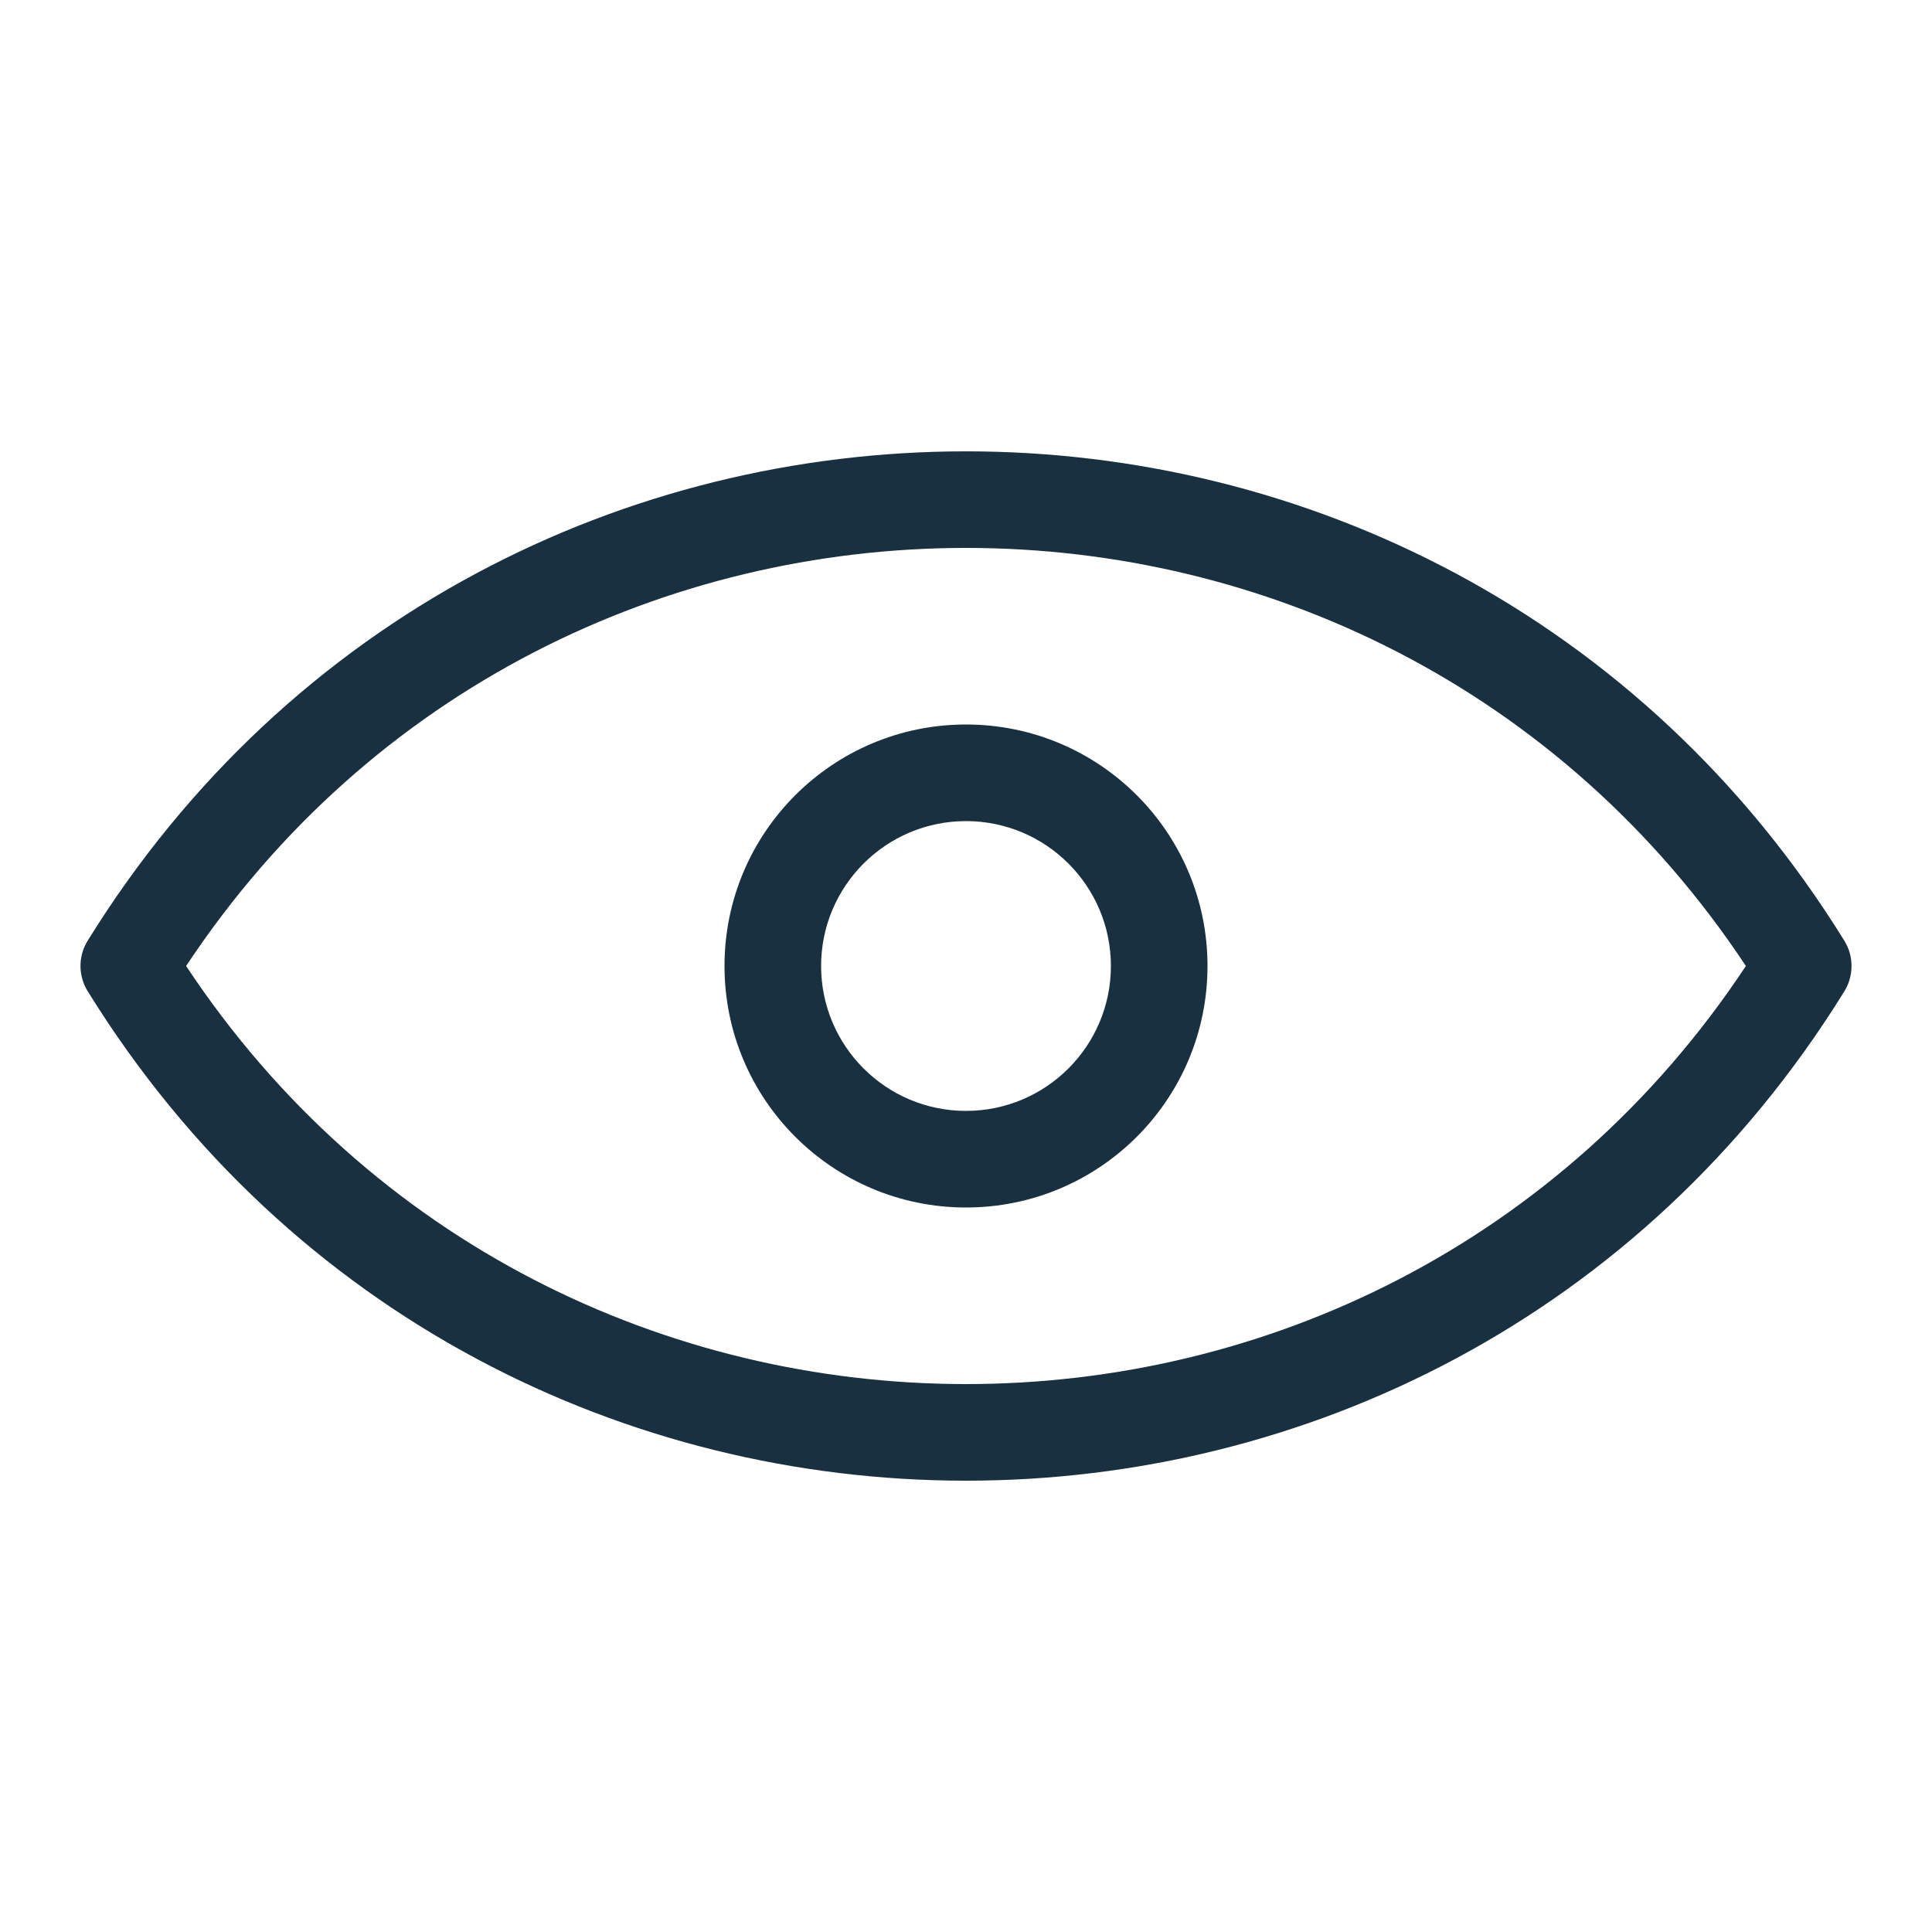 <svg width="15" height="15" viewBox="0 0 15 15" fill="none" xmlns="http://www.w3.org/2000/svg">
<path fill-rule="evenodd" clip-rule="evenodd" d="M13.555 7.5C10.689 11.828 4.311 11.828 1.445 7.5C4.311 3.172 10.689 3.172 13.555 7.5ZM14.315 7.704C14.391 7.587 14.398 7.43 14.319 7.303C11.184 2.238 3.816 2.238 0.681 7.303C0.602 7.43 0.609 7.587 0.686 7.704C3.822 12.76 11.178 12.76 14.315 7.704ZM7.5 6.375C6.879 6.375 6.375 6.879 6.375 7.5C6.375 8.121 6.879 8.625 7.5 8.625C8.121 8.625 8.625 8.121 8.625 7.5C8.625 6.879 8.121 6.375 7.5 6.375ZM5.625 7.5C5.625 6.464 6.465 5.625 7.5 5.625C8.536 5.625 9.375 6.464 9.375 7.5C9.375 8.536 8.536 9.375 7.5 9.375C6.465 9.375 5.625 8.536 5.625 7.5Z" fill="#18303F"/>
</svg>

